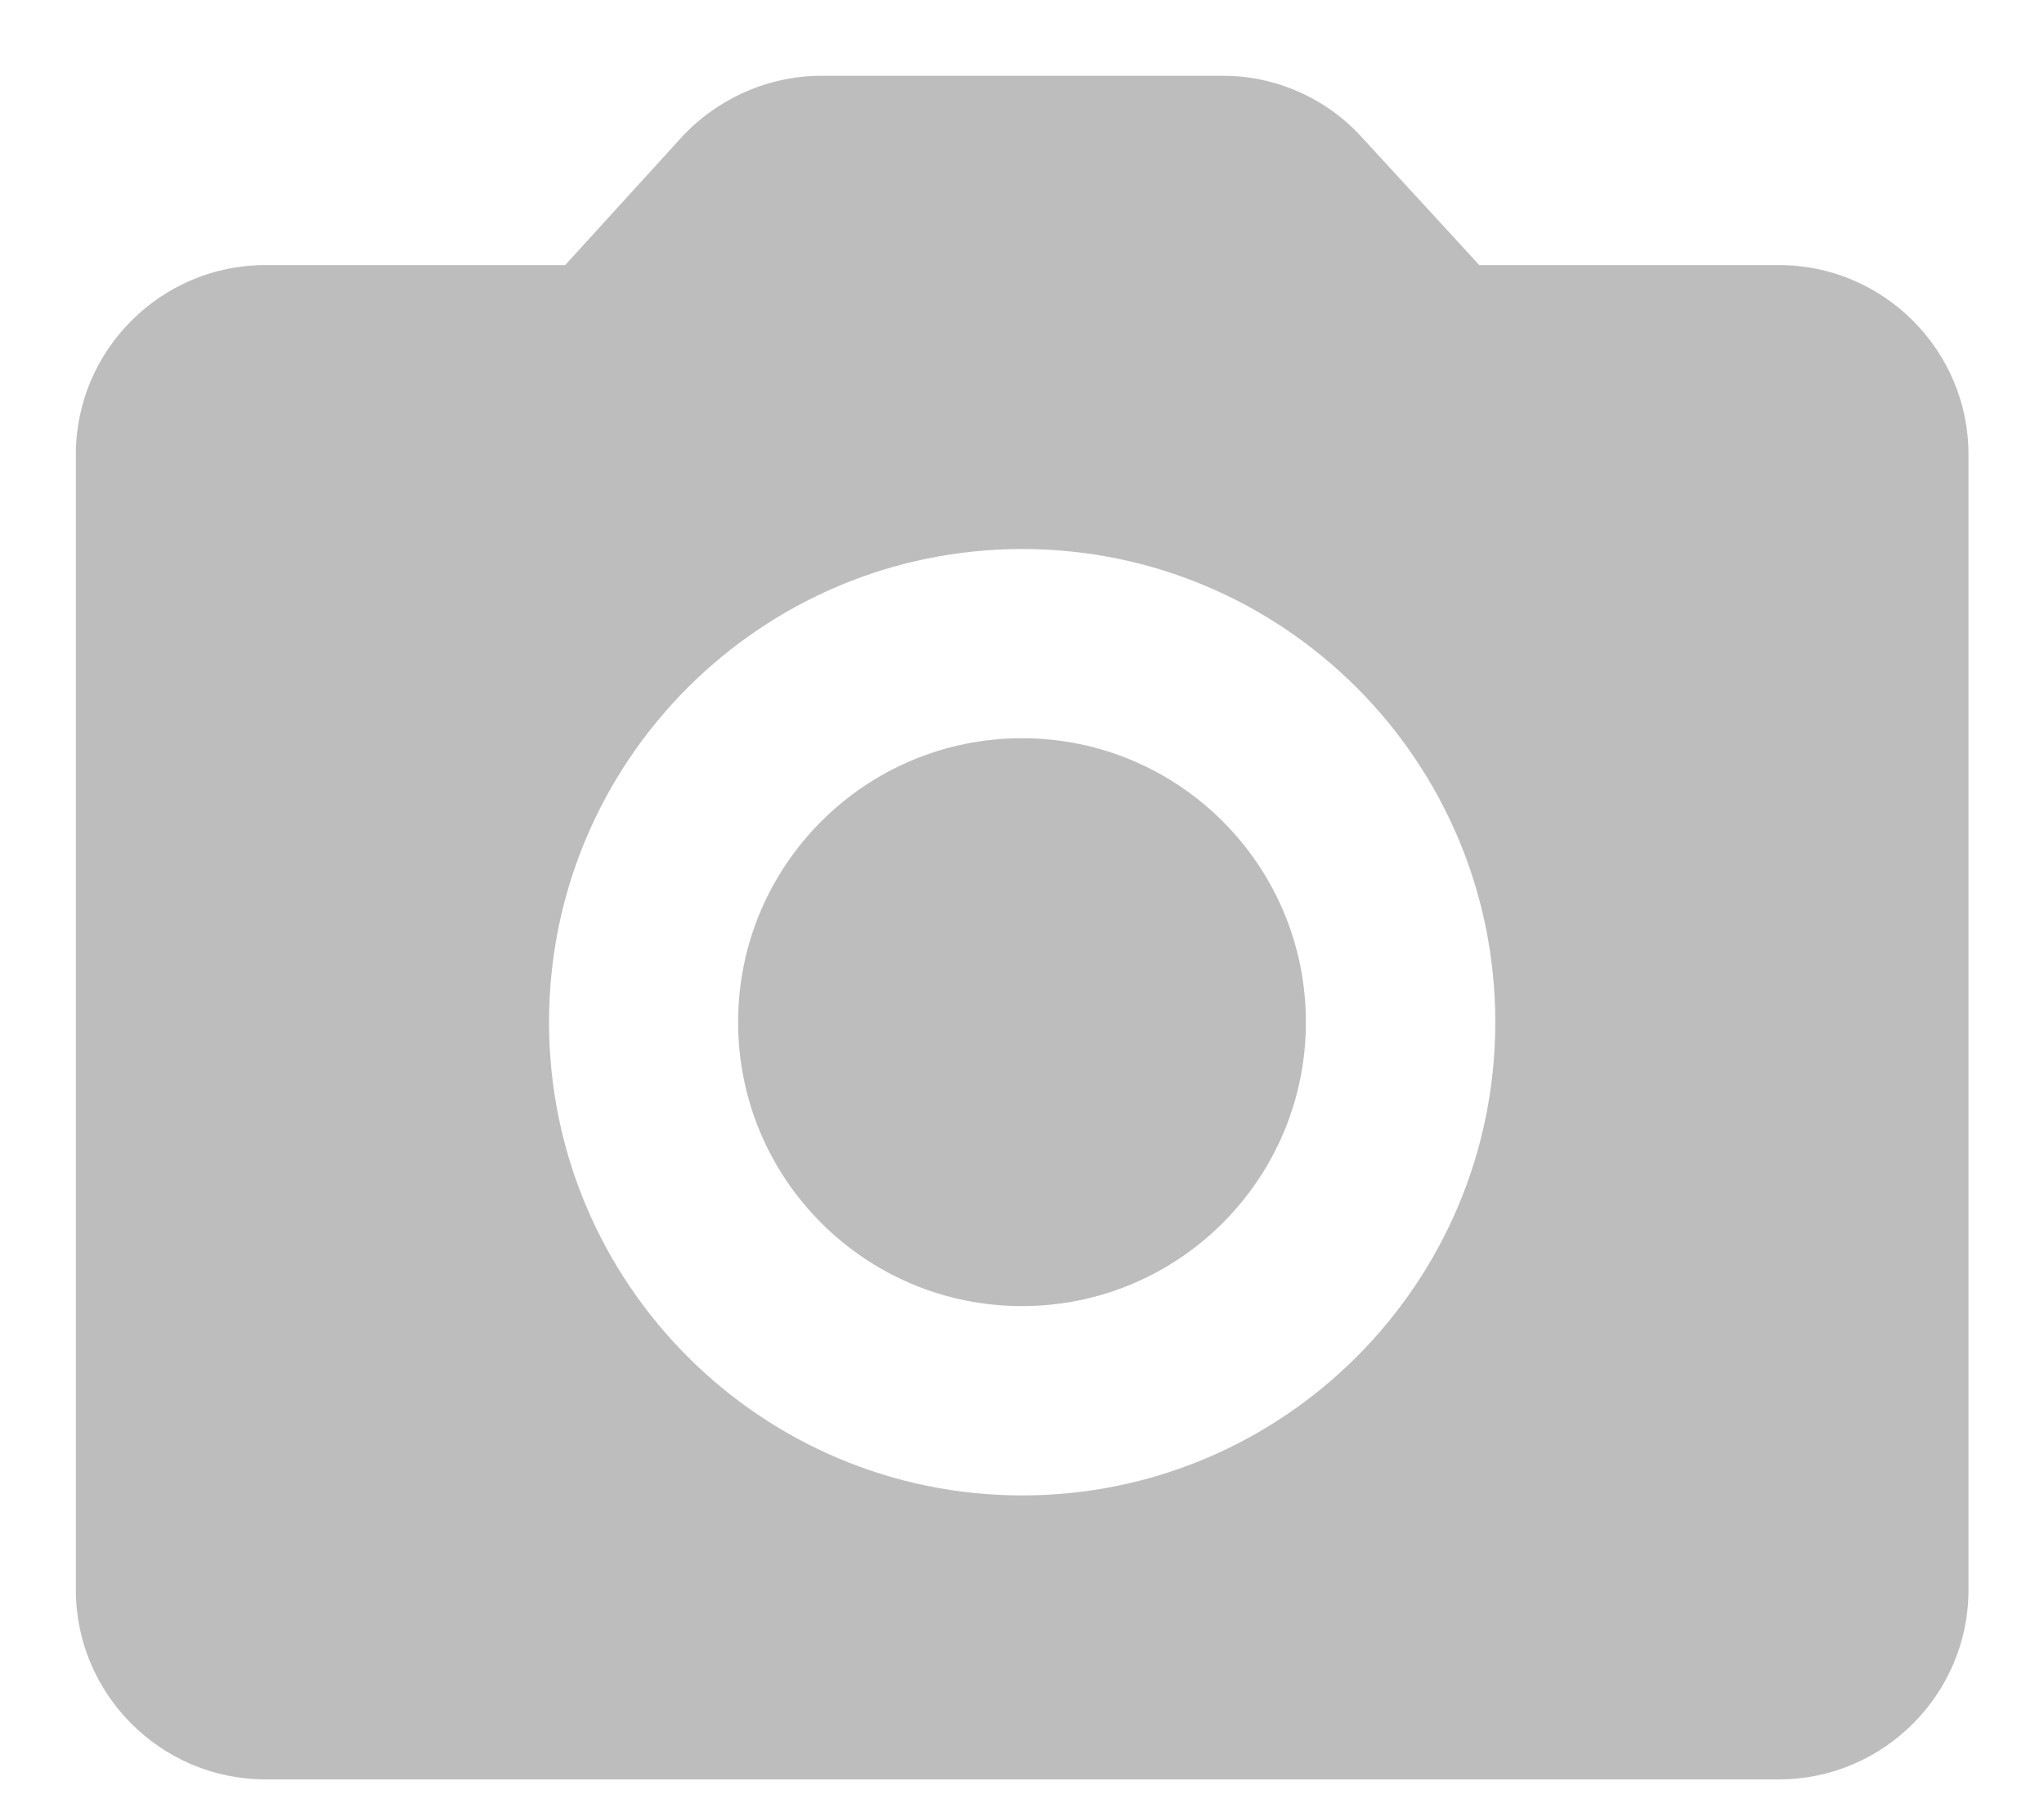 <svg width="18" height="16" viewBox="0 0 18 16" fill="none" xmlns="http://www.w3.org/2000/svg">
<path d="M9 11.5C10.381 11.5 11.5 10.381 11.5 9C11.5 7.619 10.381 6.5 9 6.5C7.619 6.5 6.5 7.619 6.5 9C6.5 10.381 7.619 11.5 9 11.5Z" fill="#BDBDBD"/>
<path d="M15.668 2.334H13.027L11.993 1.209C11.838 1.038 11.649 0.902 11.438 0.809C11.227 0.715 10.999 0.667 10.768 0.667H7.235C6.768 0.667 6.318 0.867 6.002 1.209L4.977 2.334H2.335C1.418 2.334 0.668 3.084 0.668 4V14C0.668 14.917 1.418 15.667 2.335 15.667H15.668C16.585 15.667 17.335 14.917 17.335 14V4C17.335 3.084 16.585 2.334 15.668 2.334ZM9.002 13.167C6.702 13.167 4.835 11.3 4.835 9C4.835 6.7 6.702 4.834 9.002 4.834C11.302 4.834 13.168 6.7 13.168 9C13.168 11.3 11.302 13.167 9.002 13.167Z" fill="#BDBDBD"/>
</svg>
